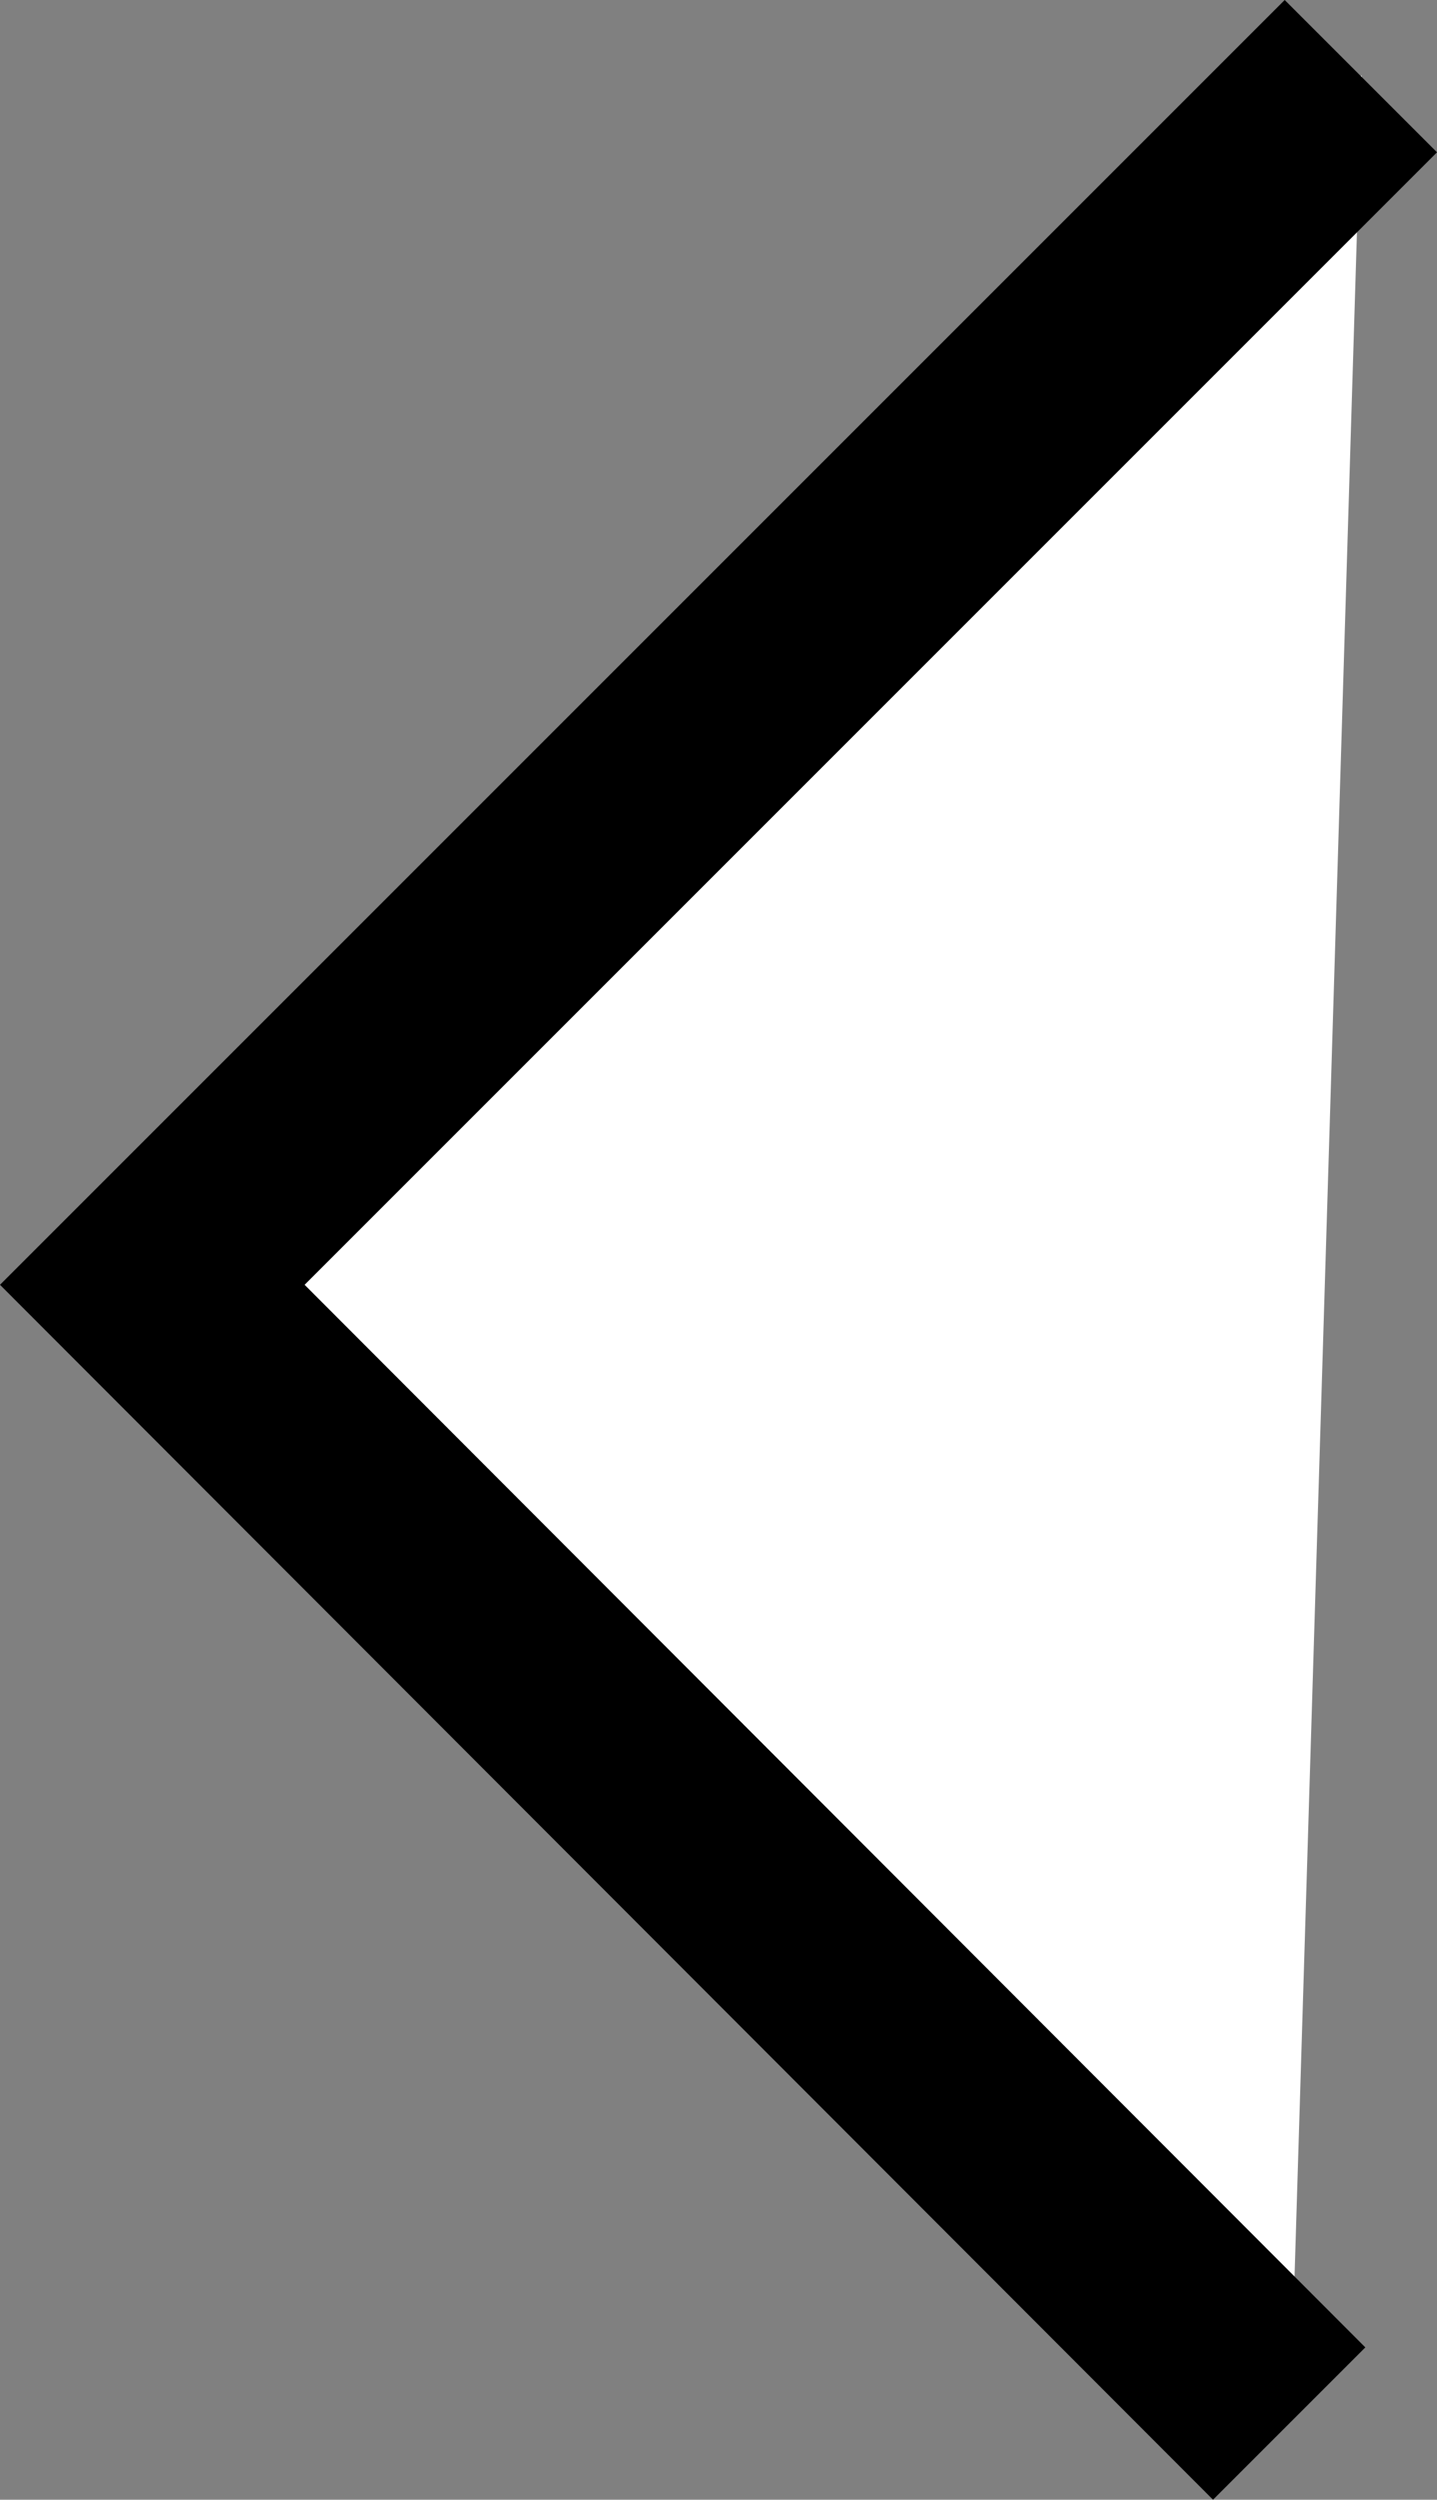 <?xml version="1.0" encoding="utf-8"?>
<!-- Generator: Adobe Illustrator 19.0.0, SVG Export Plug-In . SVG Version: 6.00 Build 0)  -->
<svg version="1.1" id="Layer_1" xmlns="http://www.w3.org/2000/svg" xmlns:xlink="http://www.w3.org/1999/xlink" x="0px" y="0px"
	 viewBox="0 0 80.2 139.5" style="enable-background:new 0 0 80.2 139.5;" xml:space="preserve">
<rect x="0" y="0" width="80.2" height="139.5" fill="#808080" stroke="none"/>
<style type="text/css">
	.st0{fill:#FFFFFF;}
</style>
<g id="XMLID_56_">
	<polyline id="XMLID_3_" class="st0" points="76,4.2 8.5,71.7 72,135.2 	"/>
	<polygon id="XMLID_55_" points="67.7,139.5 0,71.7 71.7,0 80.2,8.5 17,71.7 76.2,131 	"/>
</g>
</svg>
